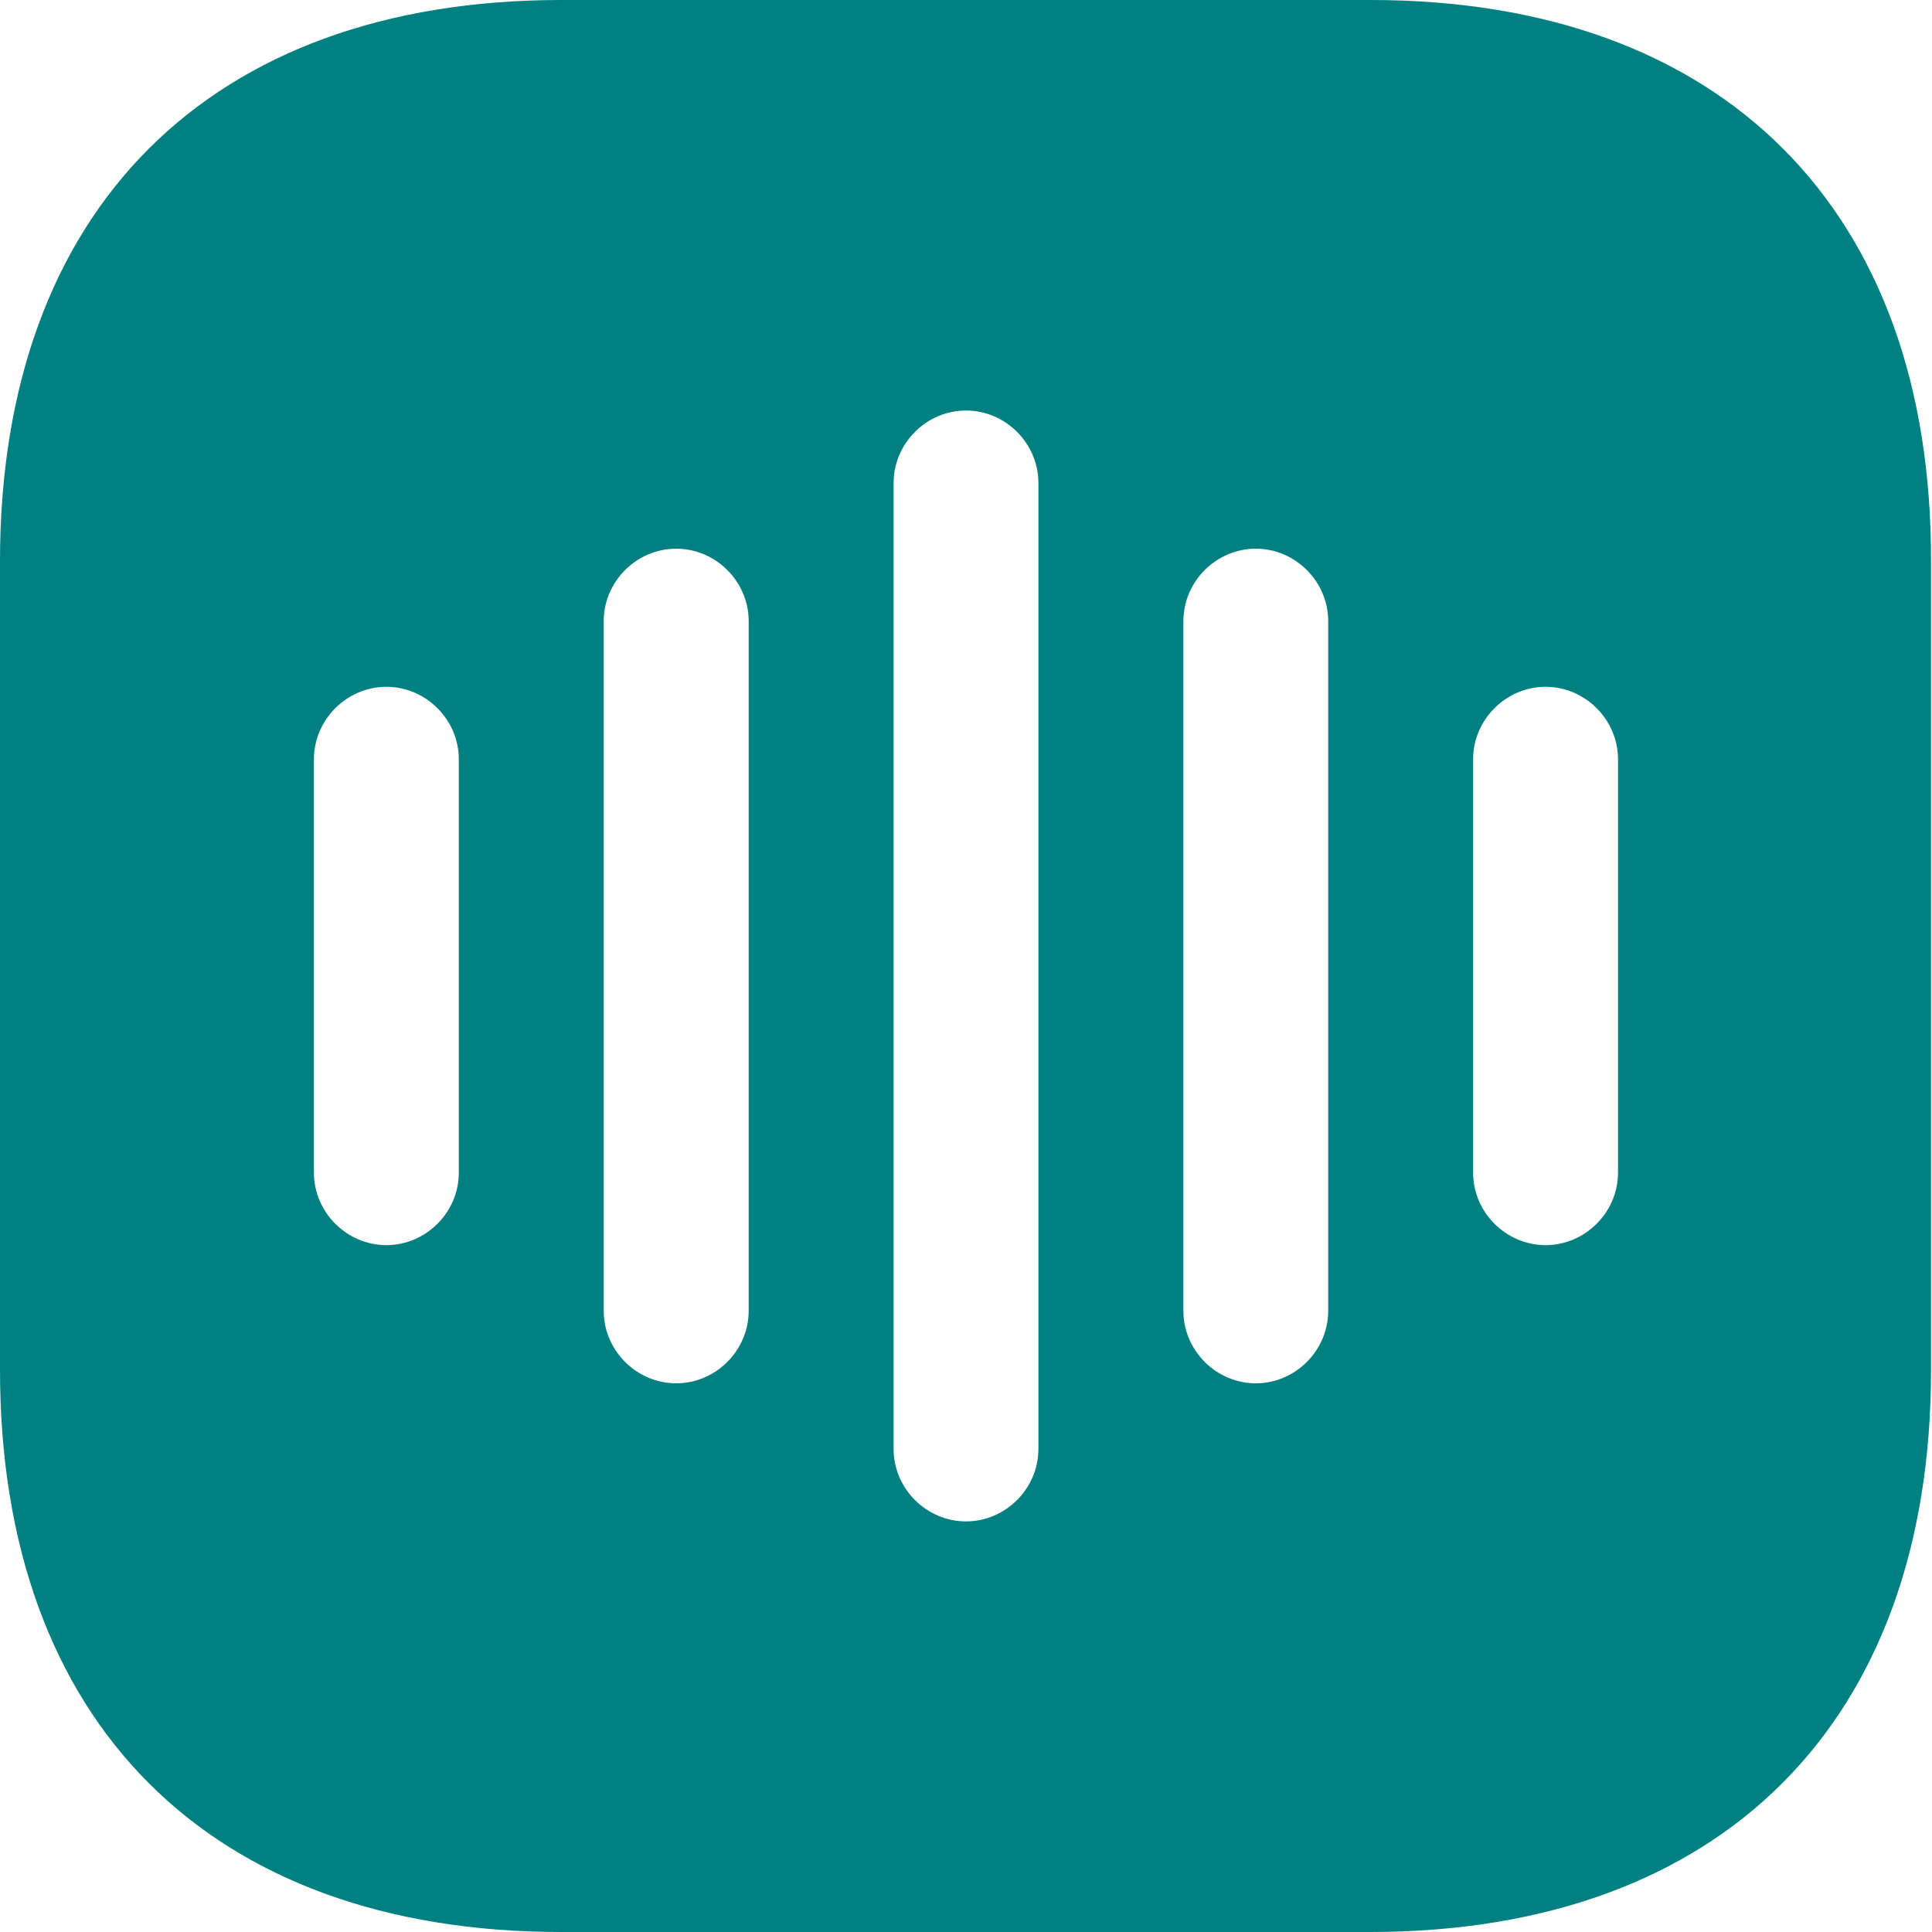 <svg width="27" height="27" viewBox="0 0 27 27" fill="none" xmlns="http://www.w3.org/2000/svg">
<path d="M19.156 0H7.843C2.929 0 0 2.929 0 7.843V19.143C0 24.07 2.929 27 7.843 27H19.143C24.057 27 26.986 24.07 26.986 19.156V7.843C27 2.929 24.07 0 19.156 0ZM6.412 16.389C6.412 16.942 5.953 17.401 5.4 17.401C4.846 17.401 4.387 16.942 4.387 16.389V10.611C4.387 10.057 4.846 9.598 5.4 9.598C5.953 9.598 6.412 10.057 6.412 10.611V16.389ZM10.463 18.319C10.463 18.873 10.004 19.332 9.45 19.332C8.896 19.332 8.437 18.873 8.437 18.319V8.68C8.437 8.127 8.896 7.668 9.45 7.668C10.004 7.668 10.463 8.127 10.463 8.68V18.319ZM14.512 20.25C14.512 20.803 14.053 21.262 13.5 21.262C12.947 21.262 12.488 20.803 12.488 20.25V6.75C12.488 6.196 12.947 5.737 13.5 5.737C14.053 5.737 14.512 6.196 14.512 6.75V20.25ZM18.562 18.319C18.562 18.873 18.103 19.332 17.55 19.332C16.996 19.332 16.538 18.873 16.538 18.319V8.68C16.538 8.127 16.996 7.668 17.55 7.668C18.103 7.668 18.562 8.127 18.562 8.68V18.319ZM22.612 16.389C22.612 16.942 22.153 17.401 21.6 17.401C21.046 17.401 20.587 16.942 20.587 16.389V10.611C20.587 10.057 21.046 9.598 21.6 9.598C22.153 9.598 22.612 10.057 22.612 10.611V16.389Z" fill="#008080"/>
</svg>
